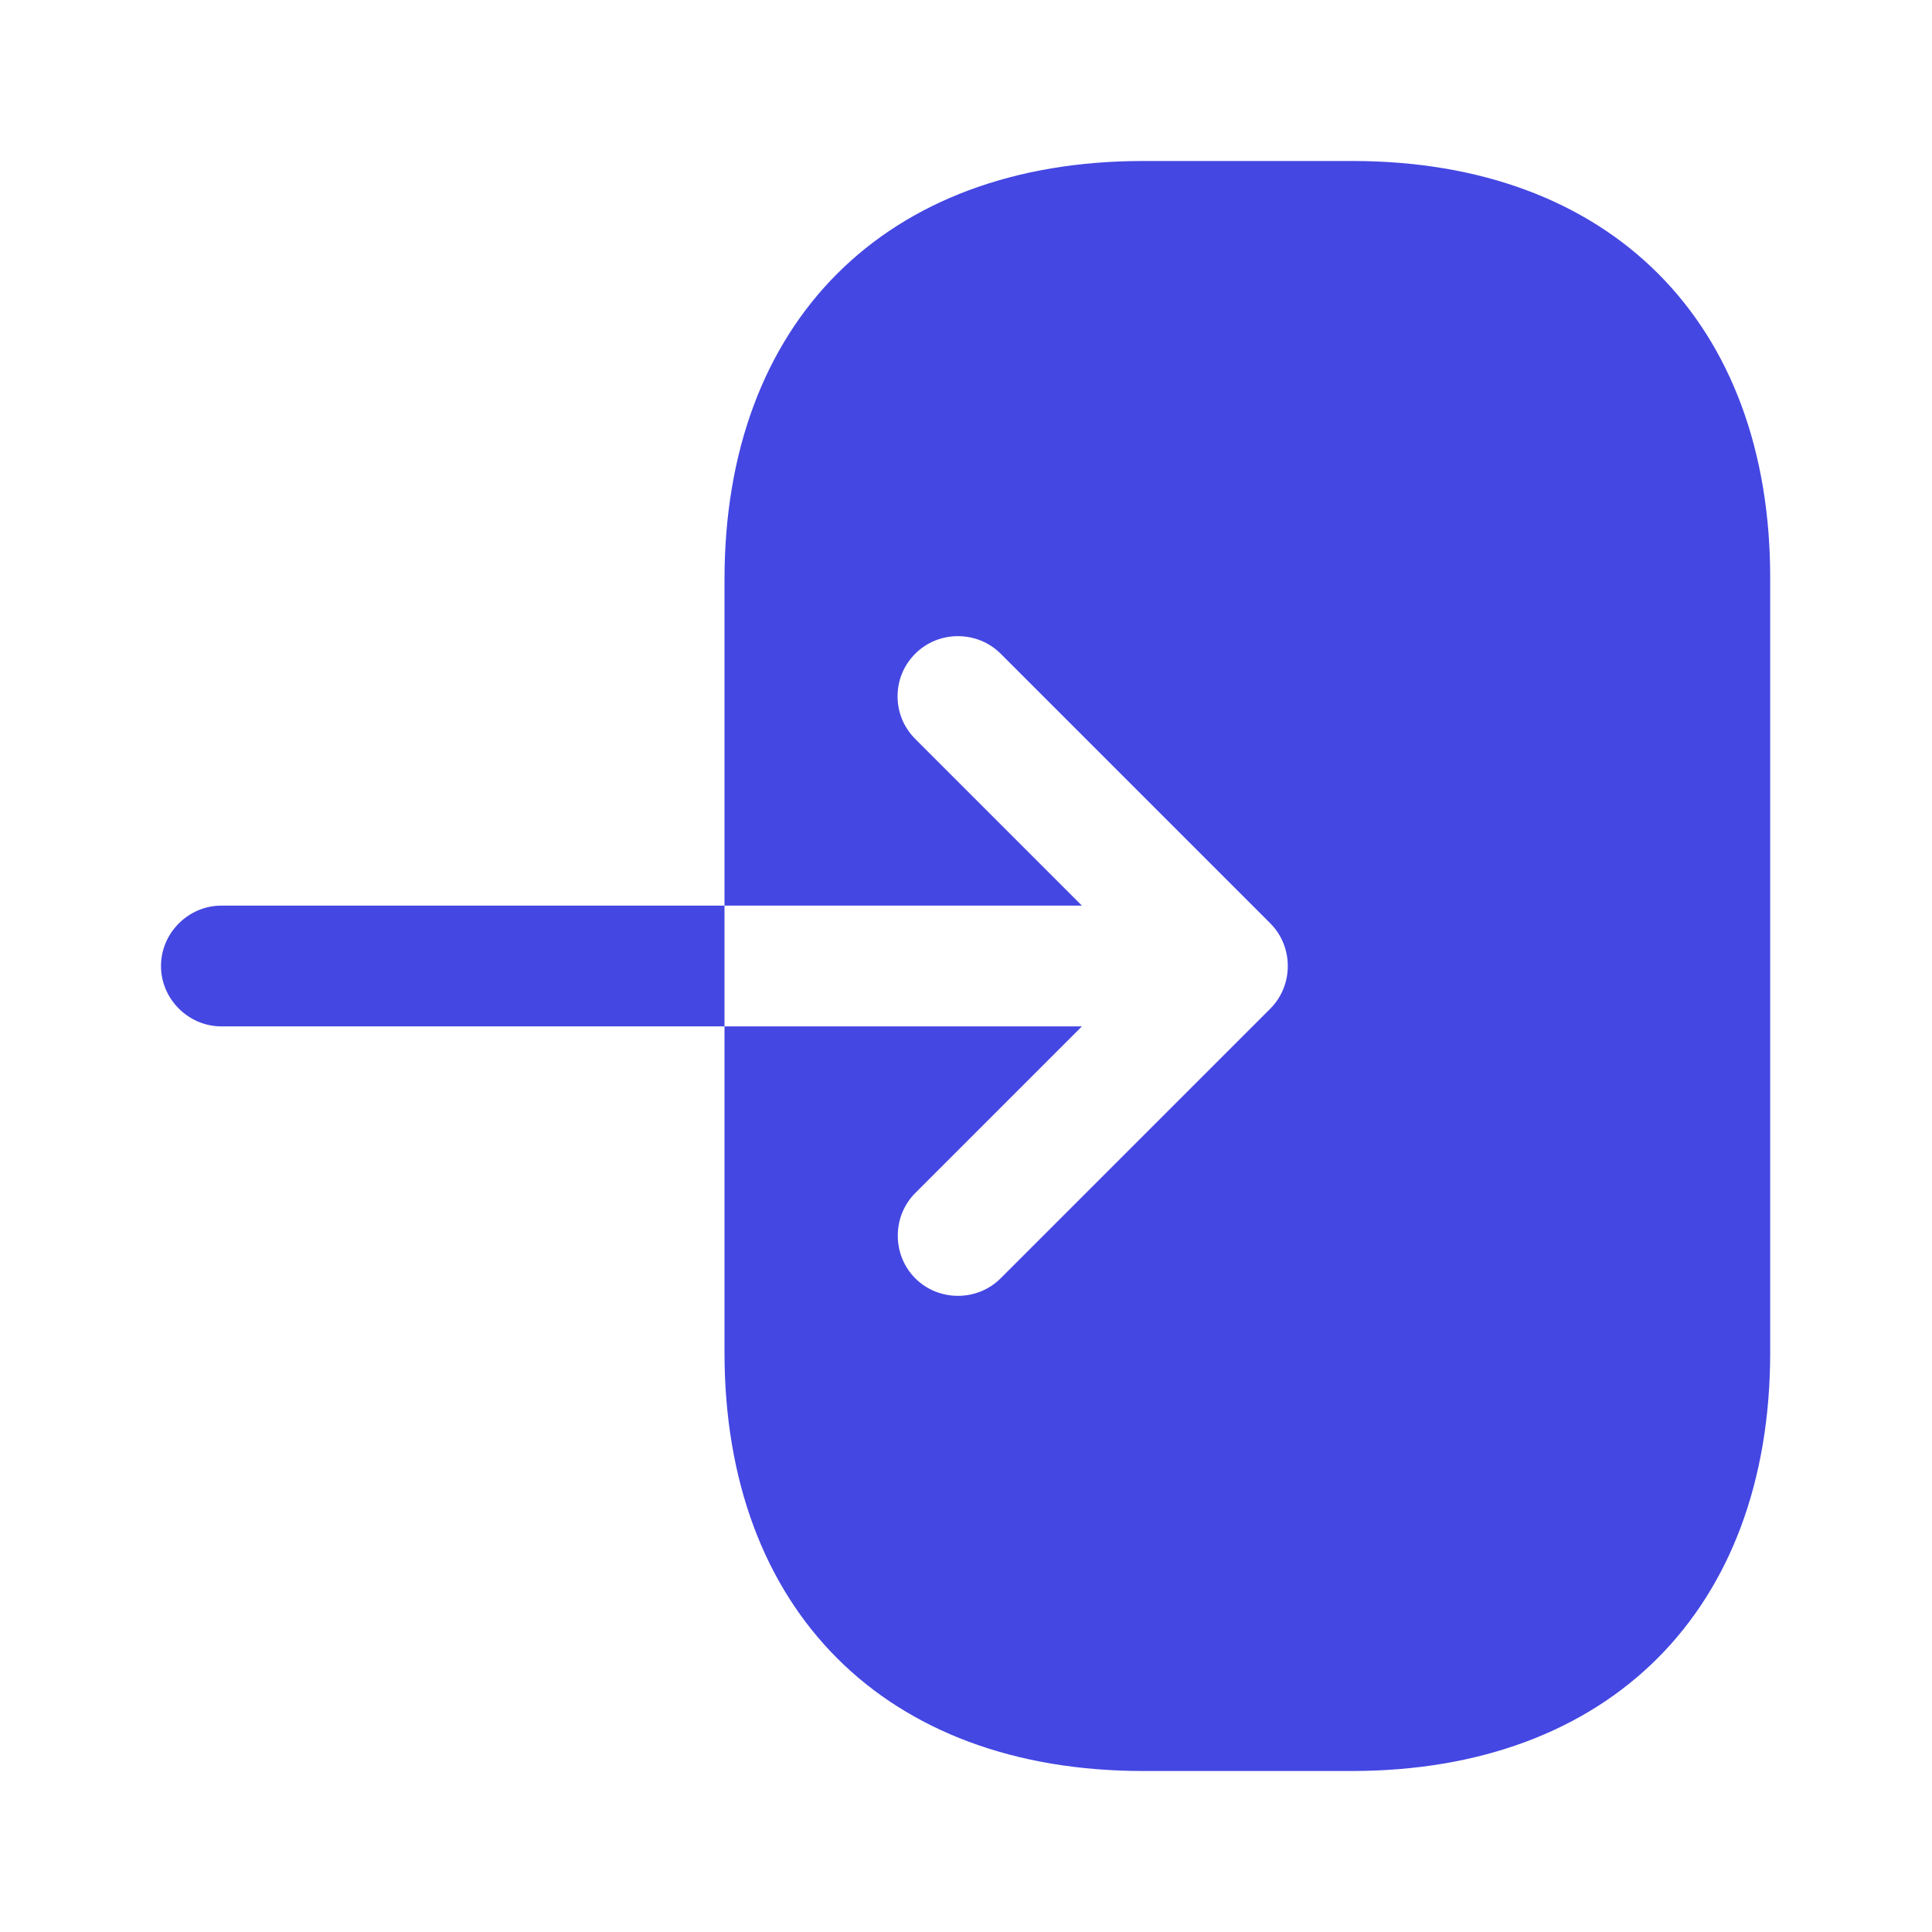 <svg width="24" height="24" viewBox="0 0 24 24" fill="none" xmlns="http://www.w3.org/2000/svg">
<path d="M14.2 2H16.8C20 2 22 4 21.99 7.2V16.8C21.99 20 19.99 22 16.79 22H14.2C11 22 9 20 9 16.8V12.75H13.44L11.37 14.82C11.08 15.11 11.08 15.59 11.37 15.88C11.66 16.17 12.14 16.17 12.43 15.88L15.78 12.53C16.07 12.24 16.07 11.76 15.78 11.47L12.43 8.12C12.14 7.83 11.66 7.83 11.37 8.12C11.22 8.27 11.15 8.46 11.15 8.65C11.15 8.84 11.22 9.03 11.37 9.18L13.44 11.25H9V7.2C9 4 11 2 14.2 2Z" fill="#4447E2"/>
<path d="M9 11.25H2.75C2.34 11.25 2 11.59 2 12C2 12.41 2.34 12.75 2.75 12.75H9V11.25Z" fill="#4447E2"/>
</svg>
